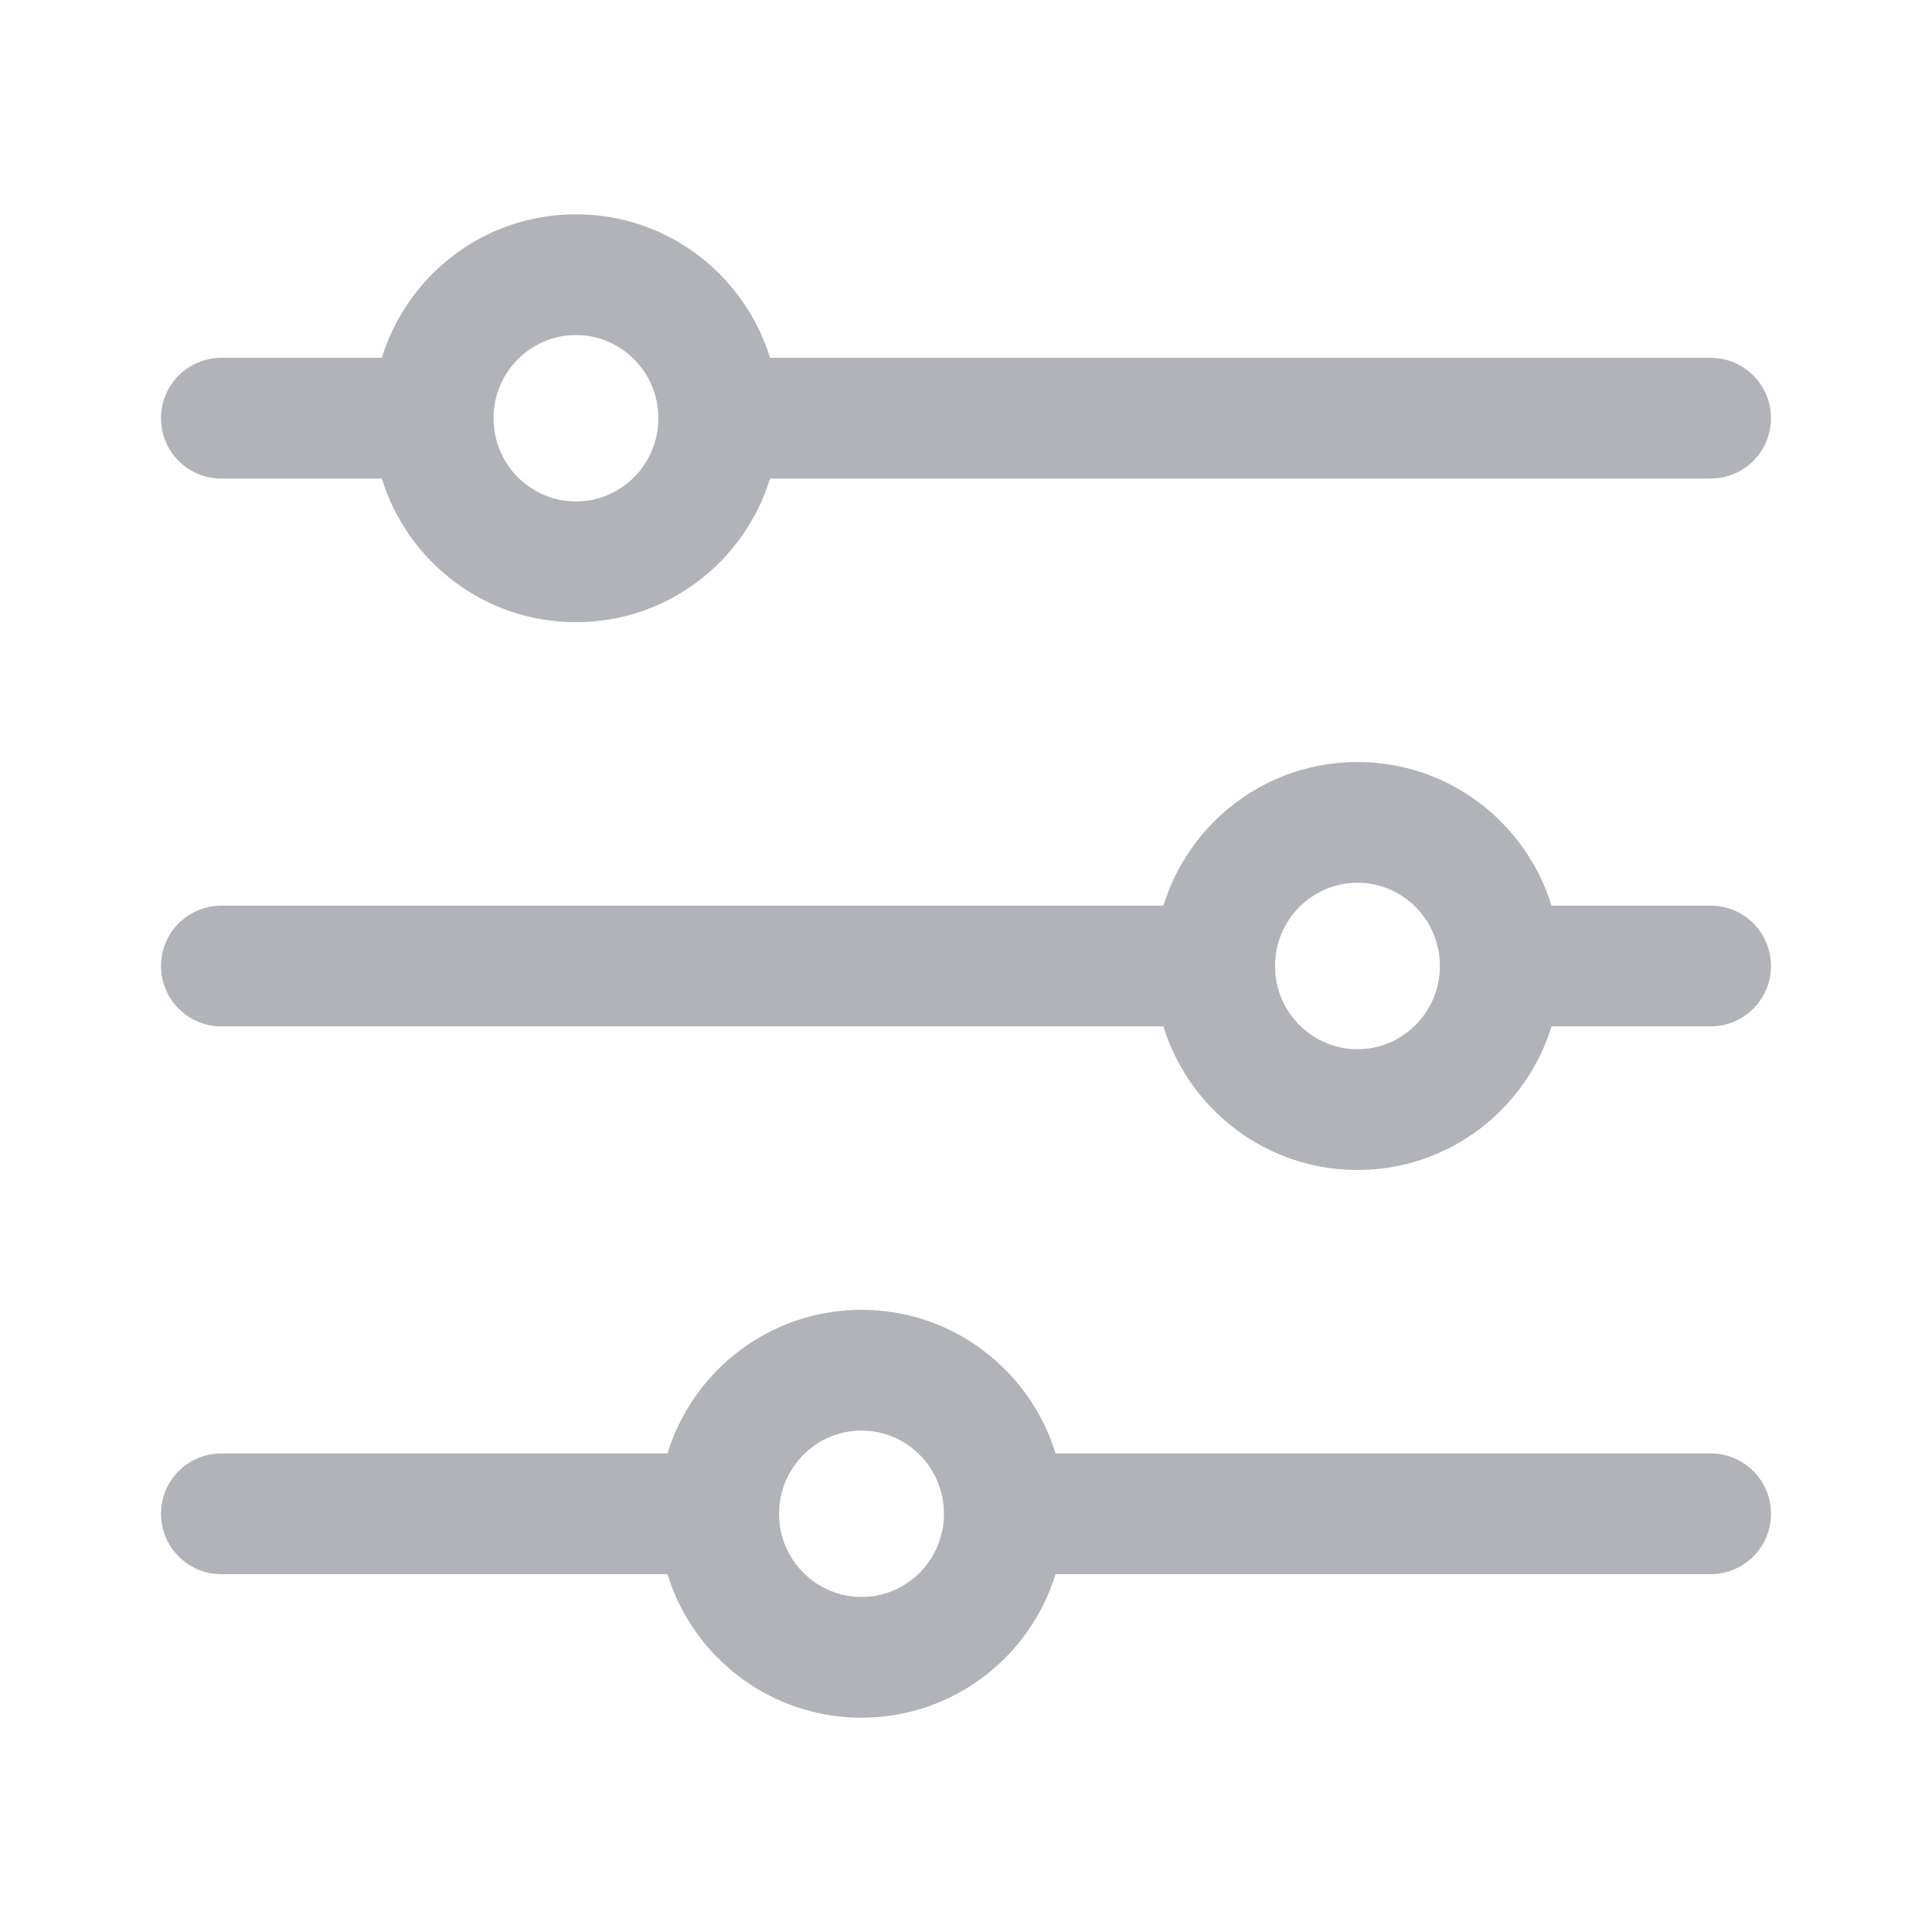 <svg width="24" height="24" viewBox="0 0 24 24" fill="none" xmlns="http://www.w3.org/2000/svg">
<g id="&#232;&#174;&#190;&#231;&#189;&#174;">
<path id="Union" fill-rule="evenodd" clip-rule="evenodd" d="M6.131 5.195C6.131 4.621 6.593 4.162 7.155 4.162C7.716 4.162 8.178 4.621 8.178 5.195C8.178 5.77 7.716 6.229 7.155 6.229C6.593 6.229 6.131 5.77 6.131 5.195ZM7.155 2.662C6.018 2.662 5.061 3.414 4.743 4.445H2.75C2.335 4.445 2 4.781 2 5.195C2 5.61 2.335 5.945 2.75 5.945H4.743C5.061 6.977 6.018 7.729 7.155 7.729C8.291 7.729 9.248 6.977 9.566 5.945L21.25 5.945C21.664 5.945 22 5.61 22 5.195C22 4.781 21.664 4.445 21.25 4.445L9.566 4.445C9.248 3.414 8.291 2.662 7.155 2.662ZM2 12C2 11.586 2.335 11.25 2.75 11.25H14.452C14.77 10.219 15.727 9.466 16.863 9.466C17.999 9.466 18.956 10.219 19.274 11.25H21.25C21.664 11.25 22 11.585 22 12C22 12.414 21.664 12.75 21.25 12.75H19.274C18.956 13.781 18 14.534 16.863 14.534C15.727 14.534 14.77 13.781 14.452 12.75H2.75C2.335 12.75 2 12.414 2 12ZM17.887 11.99C17.887 11.993 17.887 11.996 17.887 12C17.887 12.003 17.887 12.007 17.887 12.01C17.881 12.58 17.421 13.034 16.863 13.034C16.302 13.034 15.839 12.575 15.839 12C15.839 11.425 16.302 10.966 16.863 10.966C17.421 10.966 17.881 11.42 17.887 11.99ZM13.113 19.555C12.795 20.586 11.838 21.338 10.702 21.338C9.566 21.338 8.609 20.586 8.291 19.555H2.75C2.335 19.555 2 19.219 2 18.805C2 18.39 2.335 18.055 2.75 18.055L8.291 18.055C8.609 17.023 9.566 16.271 10.702 16.271C11.838 16.271 12.795 17.023 13.113 18.055L21.25 18.055C21.665 18.055 22 18.39 22 18.805C22 19.219 21.664 19.555 21.25 19.555H13.113ZM9.678 18.805C9.678 18.23 10.141 17.771 10.702 17.771C11.264 17.771 11.726 18.23 11.726 18.805C11.726 19.379 11.264 19.838 10.702 19.838C10.141 19.838 9.678 19.379 9.678 18.805Z" fill="#B1B3B9"/>
</g>
</svg>
